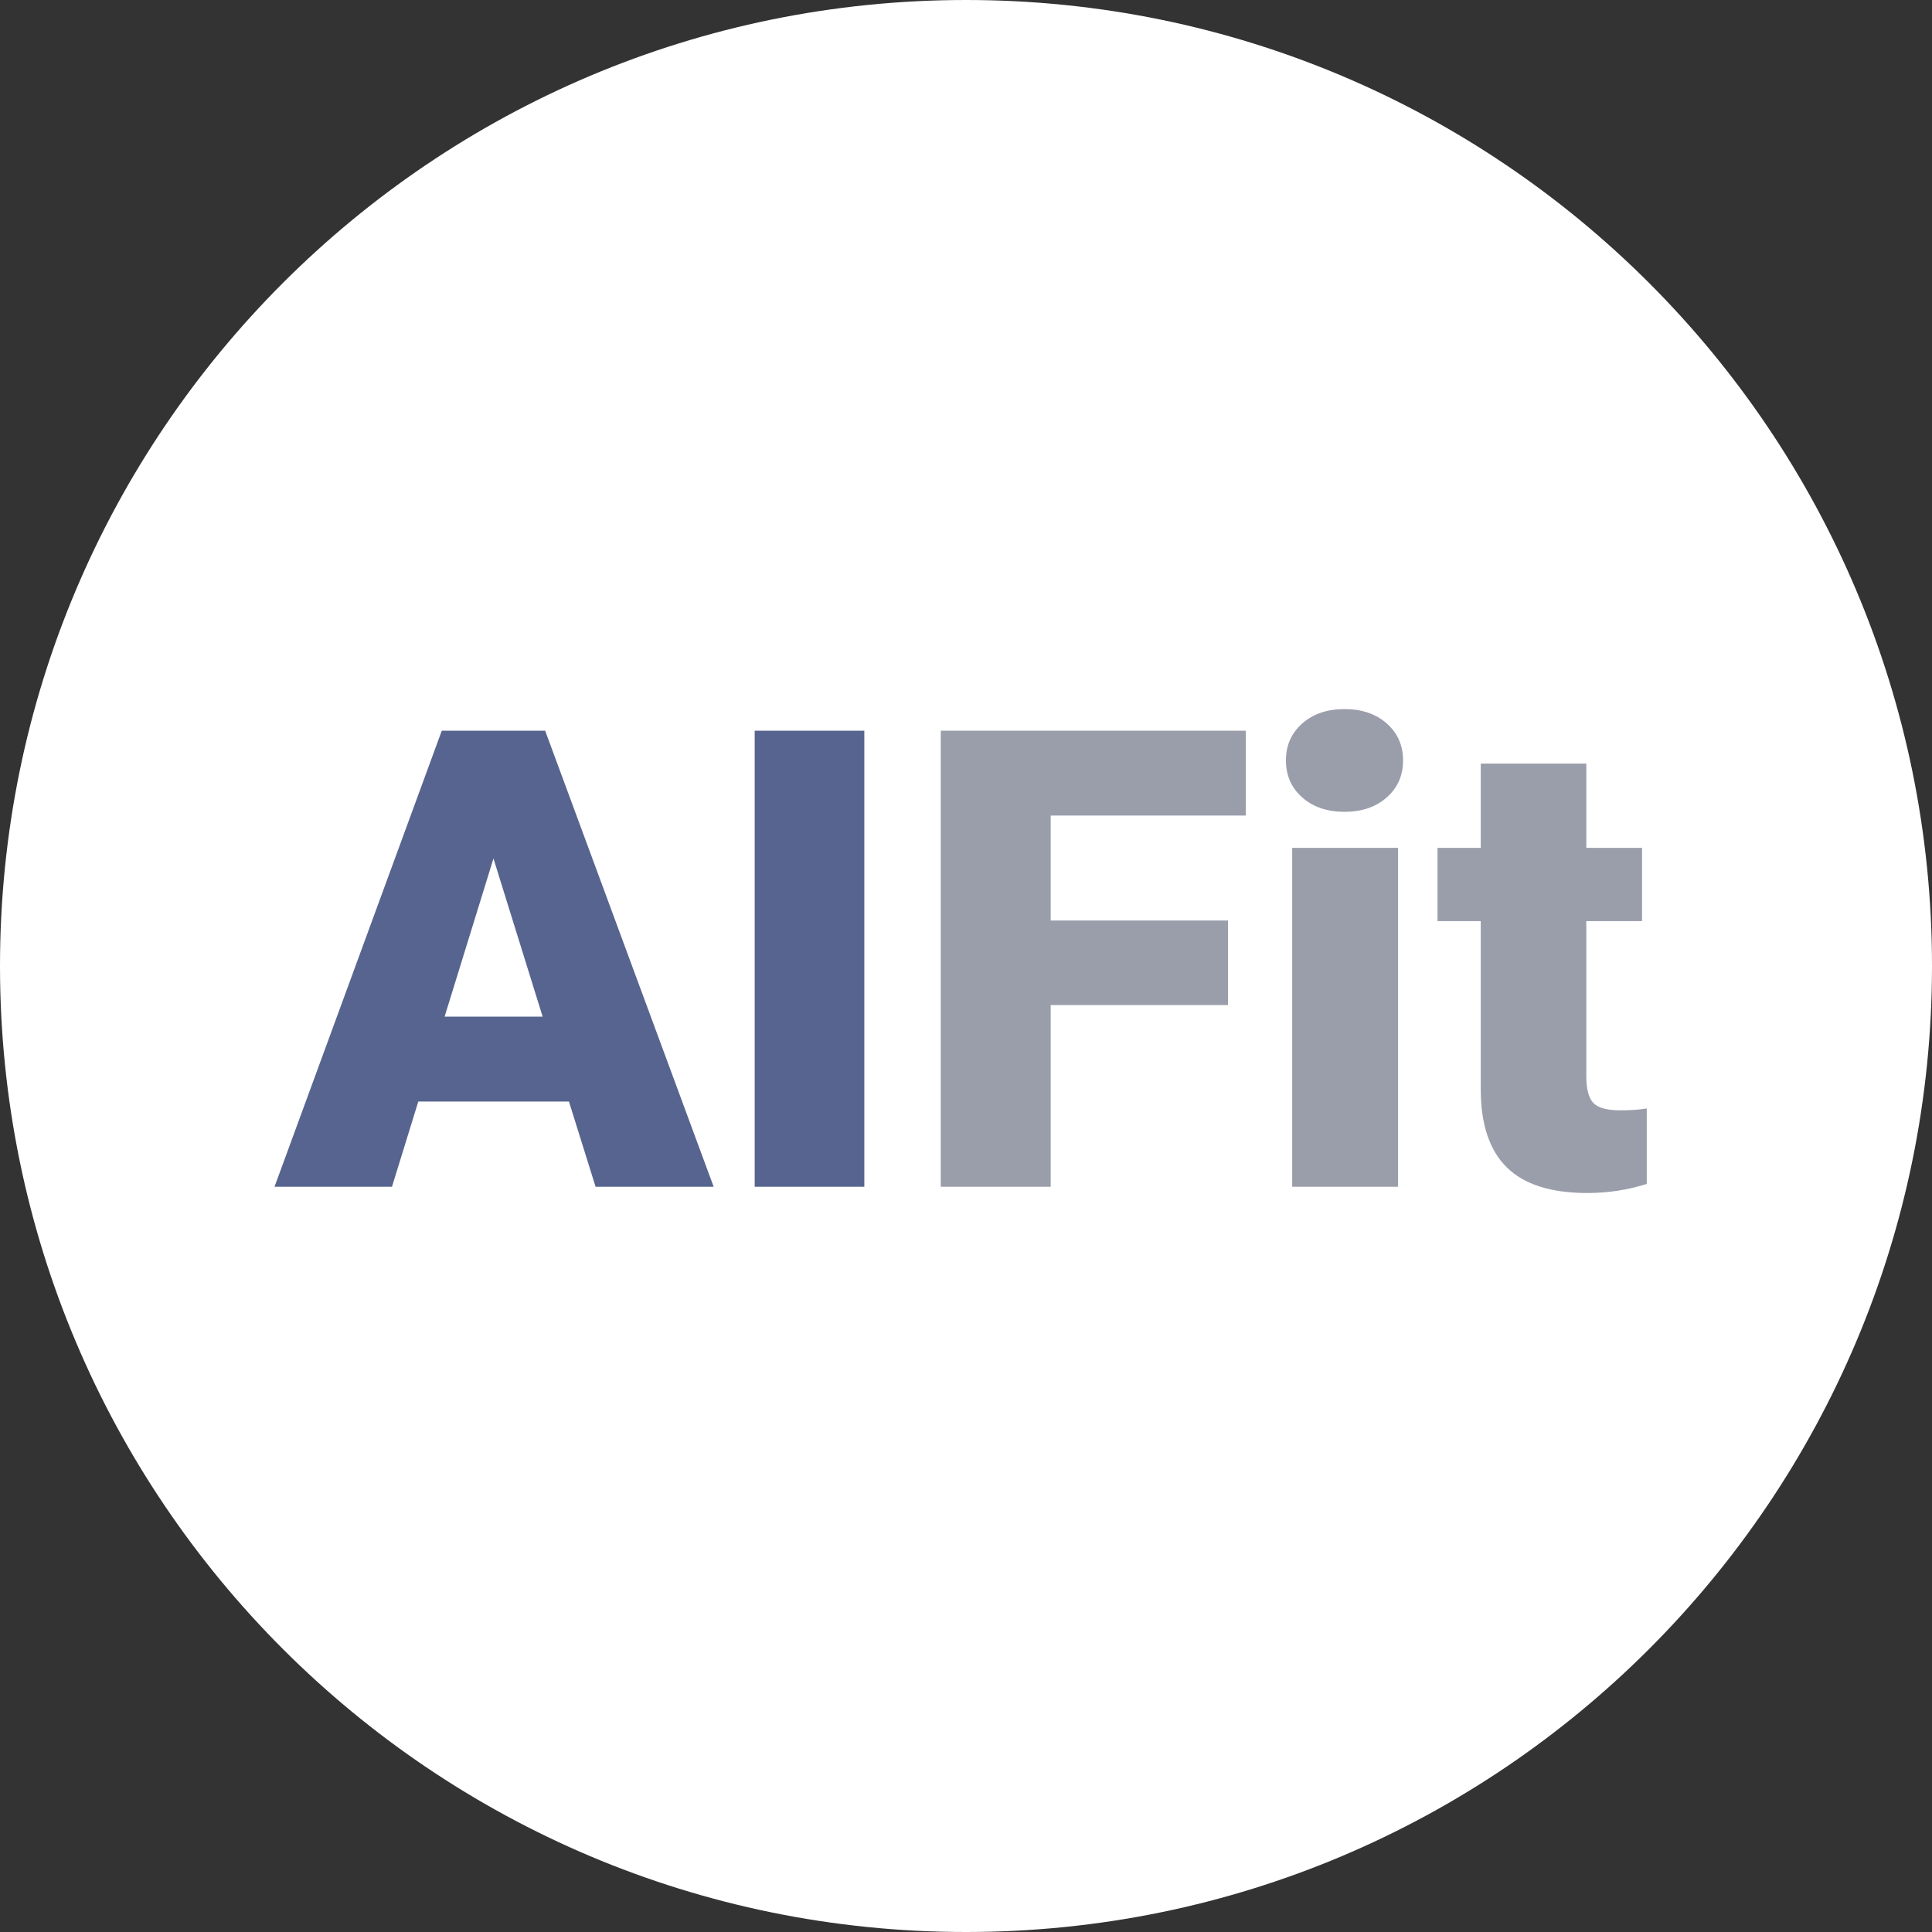 <svg width="512" height="512" viewBox="0 0 512 512" fill="none" xmlns="http://www.w3.org/2000/svg">
<rect x="0" y="0" width="512" height="512" fill="#333333" stroke="none"/>
<path d="M512 256C512 114.615 397.385 0 256 0C114.615 0 0 114.615 0 256C0 397.385 114.615 512 256 512C397.385 512 512 397.385 512 256Z" fill="white"/>
<path d="M150.778 291.922H110.852L103.879 314.5H72.751L117.077 193.641H144.47L189.128 314.5H157.834L150.778 291.922ZM117.824 269.427H143.806L130.773 227.508L117.824 269.427ZM229.055 314.5H200.002V193.641H229.055V314.5Z" fill="#57648F"/>
<path d="M325.427 266.355H278.444V314.5H249.309V193.641H330.158V216.136H278.444V243.943H325.427V266.355ZM370.5 314.5H342.443V224.686H370.5V314.5ZM340.783 201.526C340.783 197.542 342.222 194.277 345.1 191.731C347.977 189.186 351.713 187.913 356.306 187.913C360.899 187.913 364.634 189.186 367.512 191.731C370.389 194.277 371.828 197.542 371.828 201.526C371.828 205.511 370.389 208.776 367.512 211.321C364.634 213.867 360.899 215.14 356.306 215.14C351.713 215.14 347.977 213.867 345.1 211.321C342.222 208.776 340.783 205.511 340.783 201.526ZM420.388 202.356V224.686H435.163V244.109H420.388V285.198C420.388 288.574 420.996 290.926 422.214 292.254C423.431 293.582 425.839 294.246 429.436 294.246C432.202 294.246 434.527 294.08 436.408 293.748V313.753C431.372 315.358 426.115 316.16 420.637 316.16C411.008 316.16 403.897 313.891 399.304 309.354C394.711 304.816 392.414 297.926 392.414 288.685V244.109H380.959V224.686H392.414V202.356H420.388Z" fill="#9A9EAB"/>
</svg>

